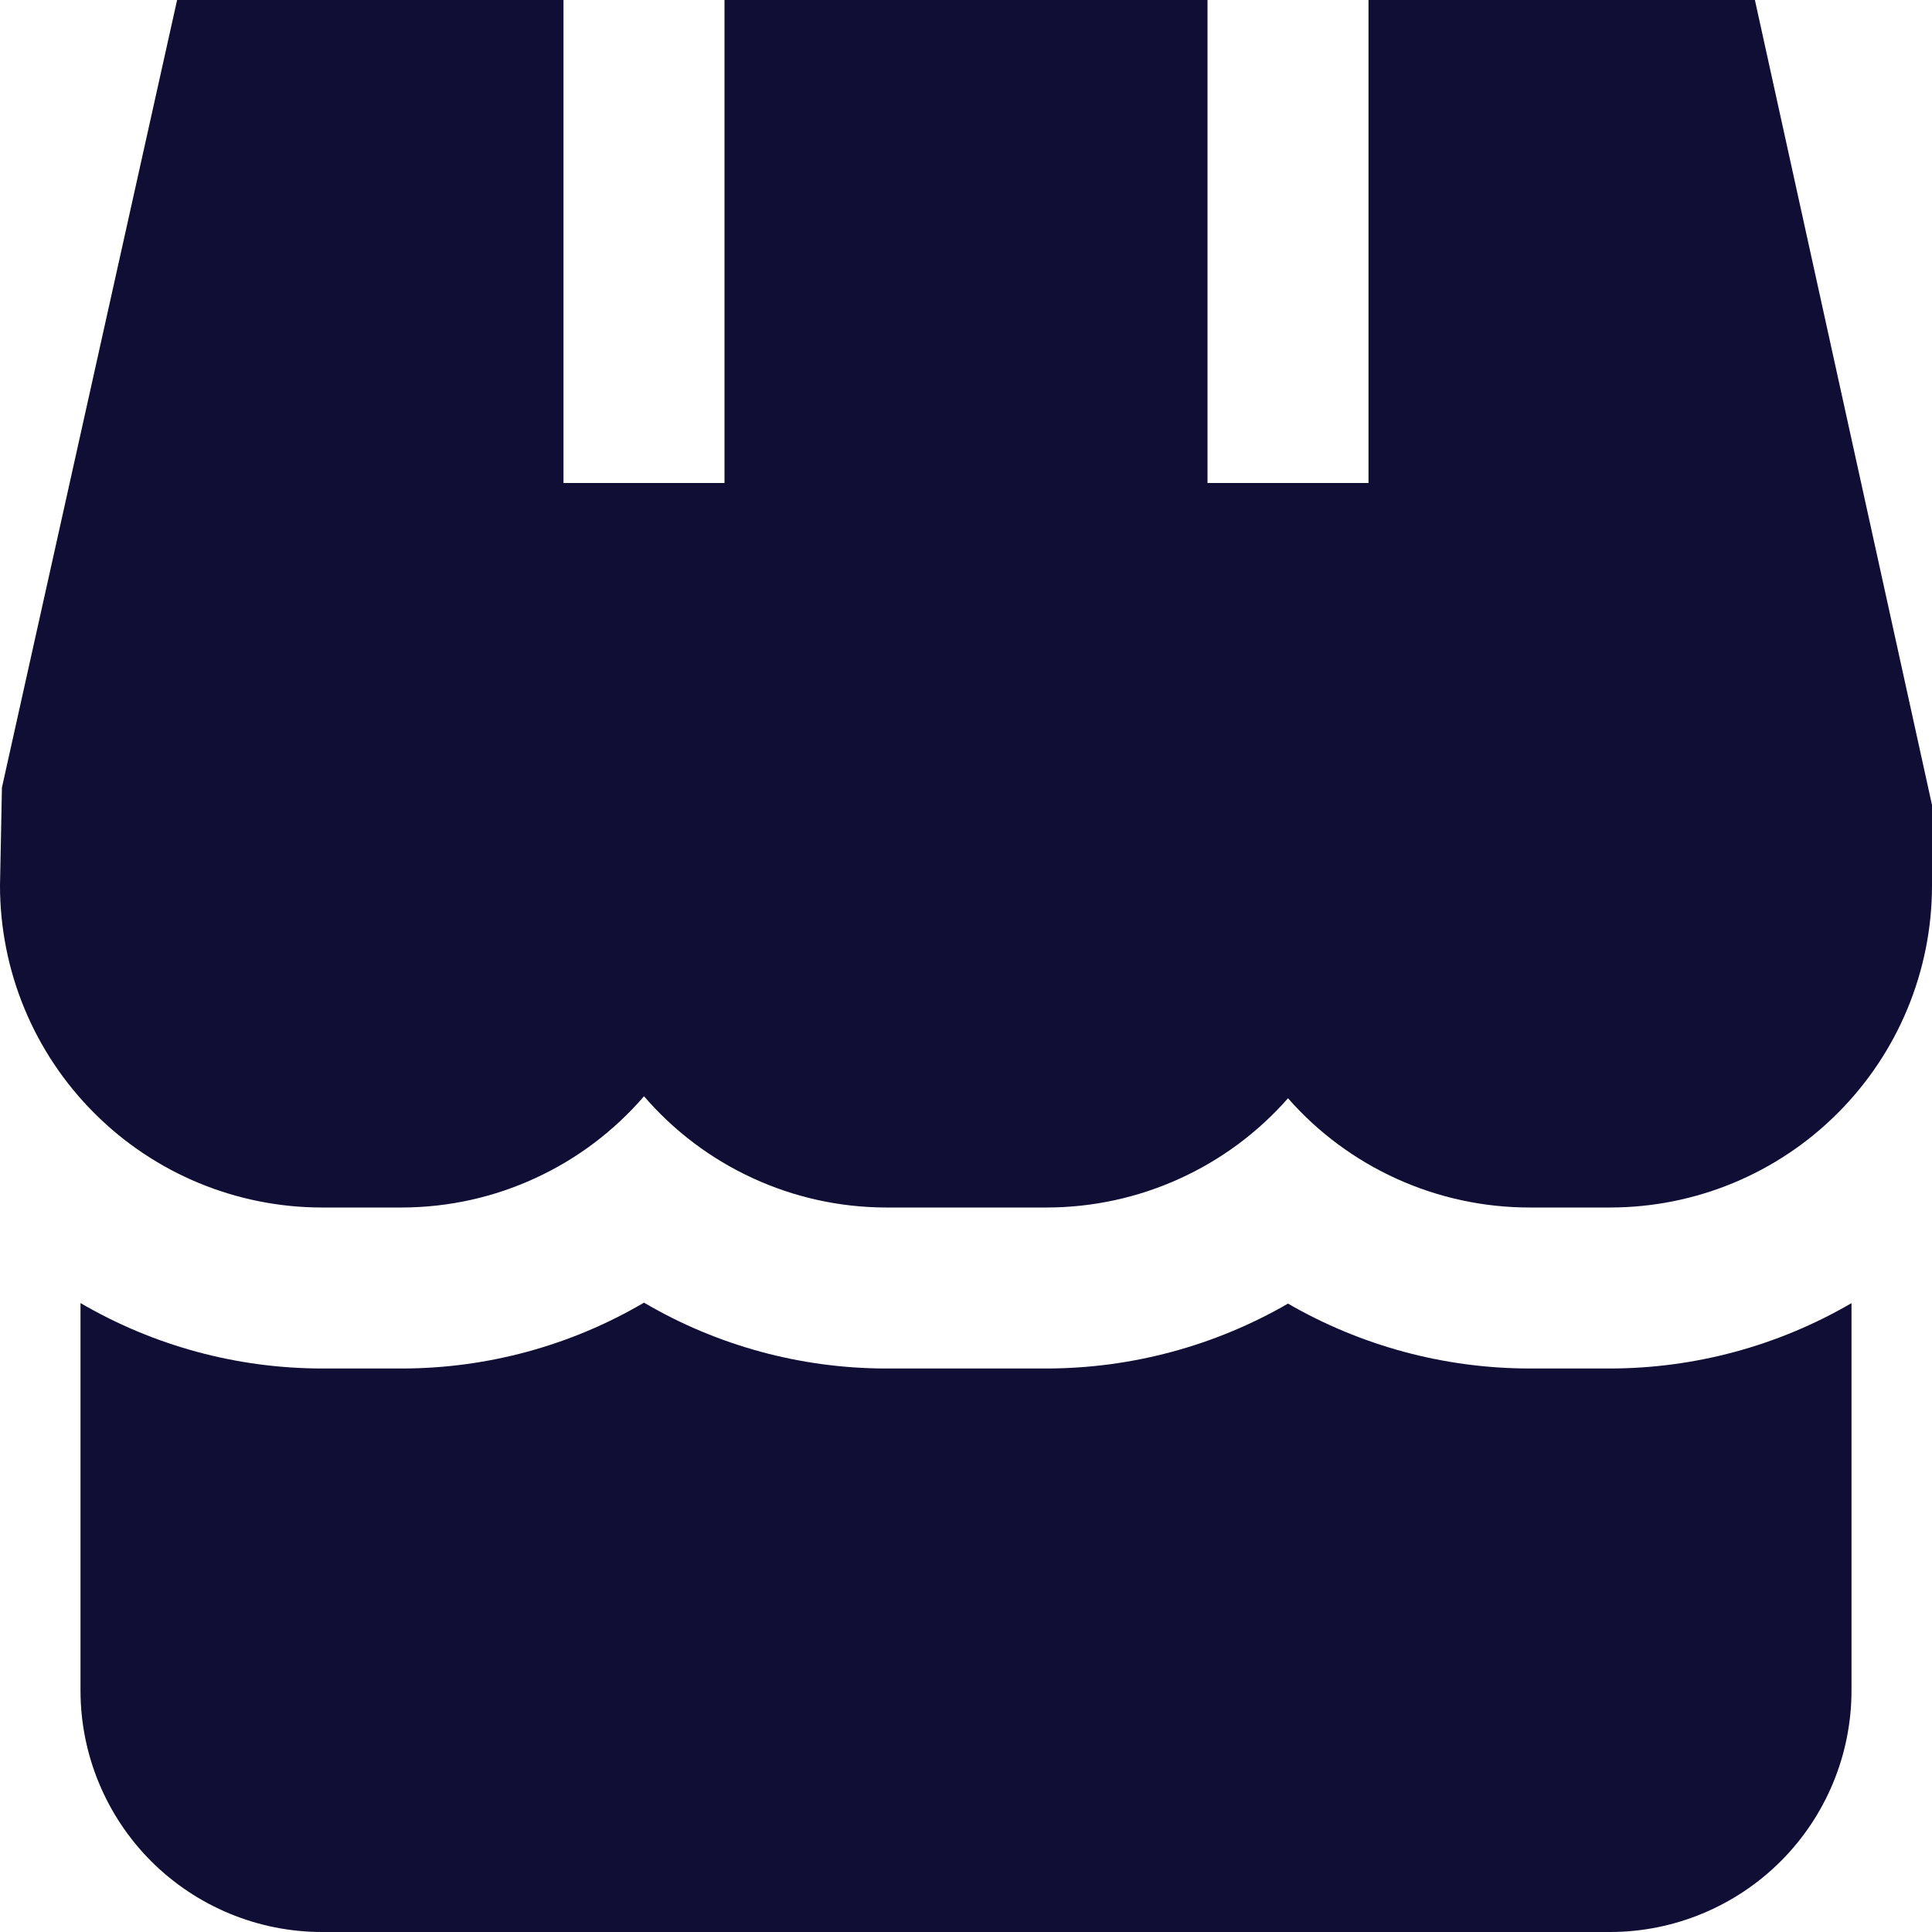 <svg width="24" height="24" viewBox="0 0 24 24" fill="none" xmlns="http://www.w3.org/2000/svg">
<path d="M19 17C17.946 16.999 16.912 16.721 16 16.194C15.088 16.721 14.053 16.999 13 17H11C9.945 16.998 8.909 16.716 8 16.182C7.09 16.716 6.055 16.998 5 17H4C2.945 16.999 1.91 16.719 1 16.187V21C1 21.795 1.316 22.558 1.878 23.121C2.441 23.683 3.204 24 4 24H20C20.795 24 21.558 23.683 22.121 23.121C22.684 22.558 23 21.795 23 21V16.188C22.089 16.719 21.054 16.999 20 17H19Z" fill="#100E34"/>
<path d="M17 0V6H15V0H9V6H7V0H2.2L0.024 9.783L0 11C0 12.061 0.421 13.078 1.172 13.828C1.922 14.579 2.939 15 4 15H5C5.57 14.998 6.133 14.874 6.65 14.635C7.168 14.397 7.628 14.05 8 13.618C8.372 14.05 8.832 14.397 9.35 14.635C9.867 14.874 10.43 14.998 11 15H13C13.568 15 14.129 14.879 14.646 14.645C15.164 14.411 15.625 14.07 16 13.643C16.375 14.07 16.836 14.411 17.354 14.645C17.871 14.879 18.432 15 19 15H20C21.061 15 22.078 14.579 22.828 13.828C23.579 13.078 24 12.061 24 11V10L21.8 0H17Z" fill="#100E34"/>
</svg>
